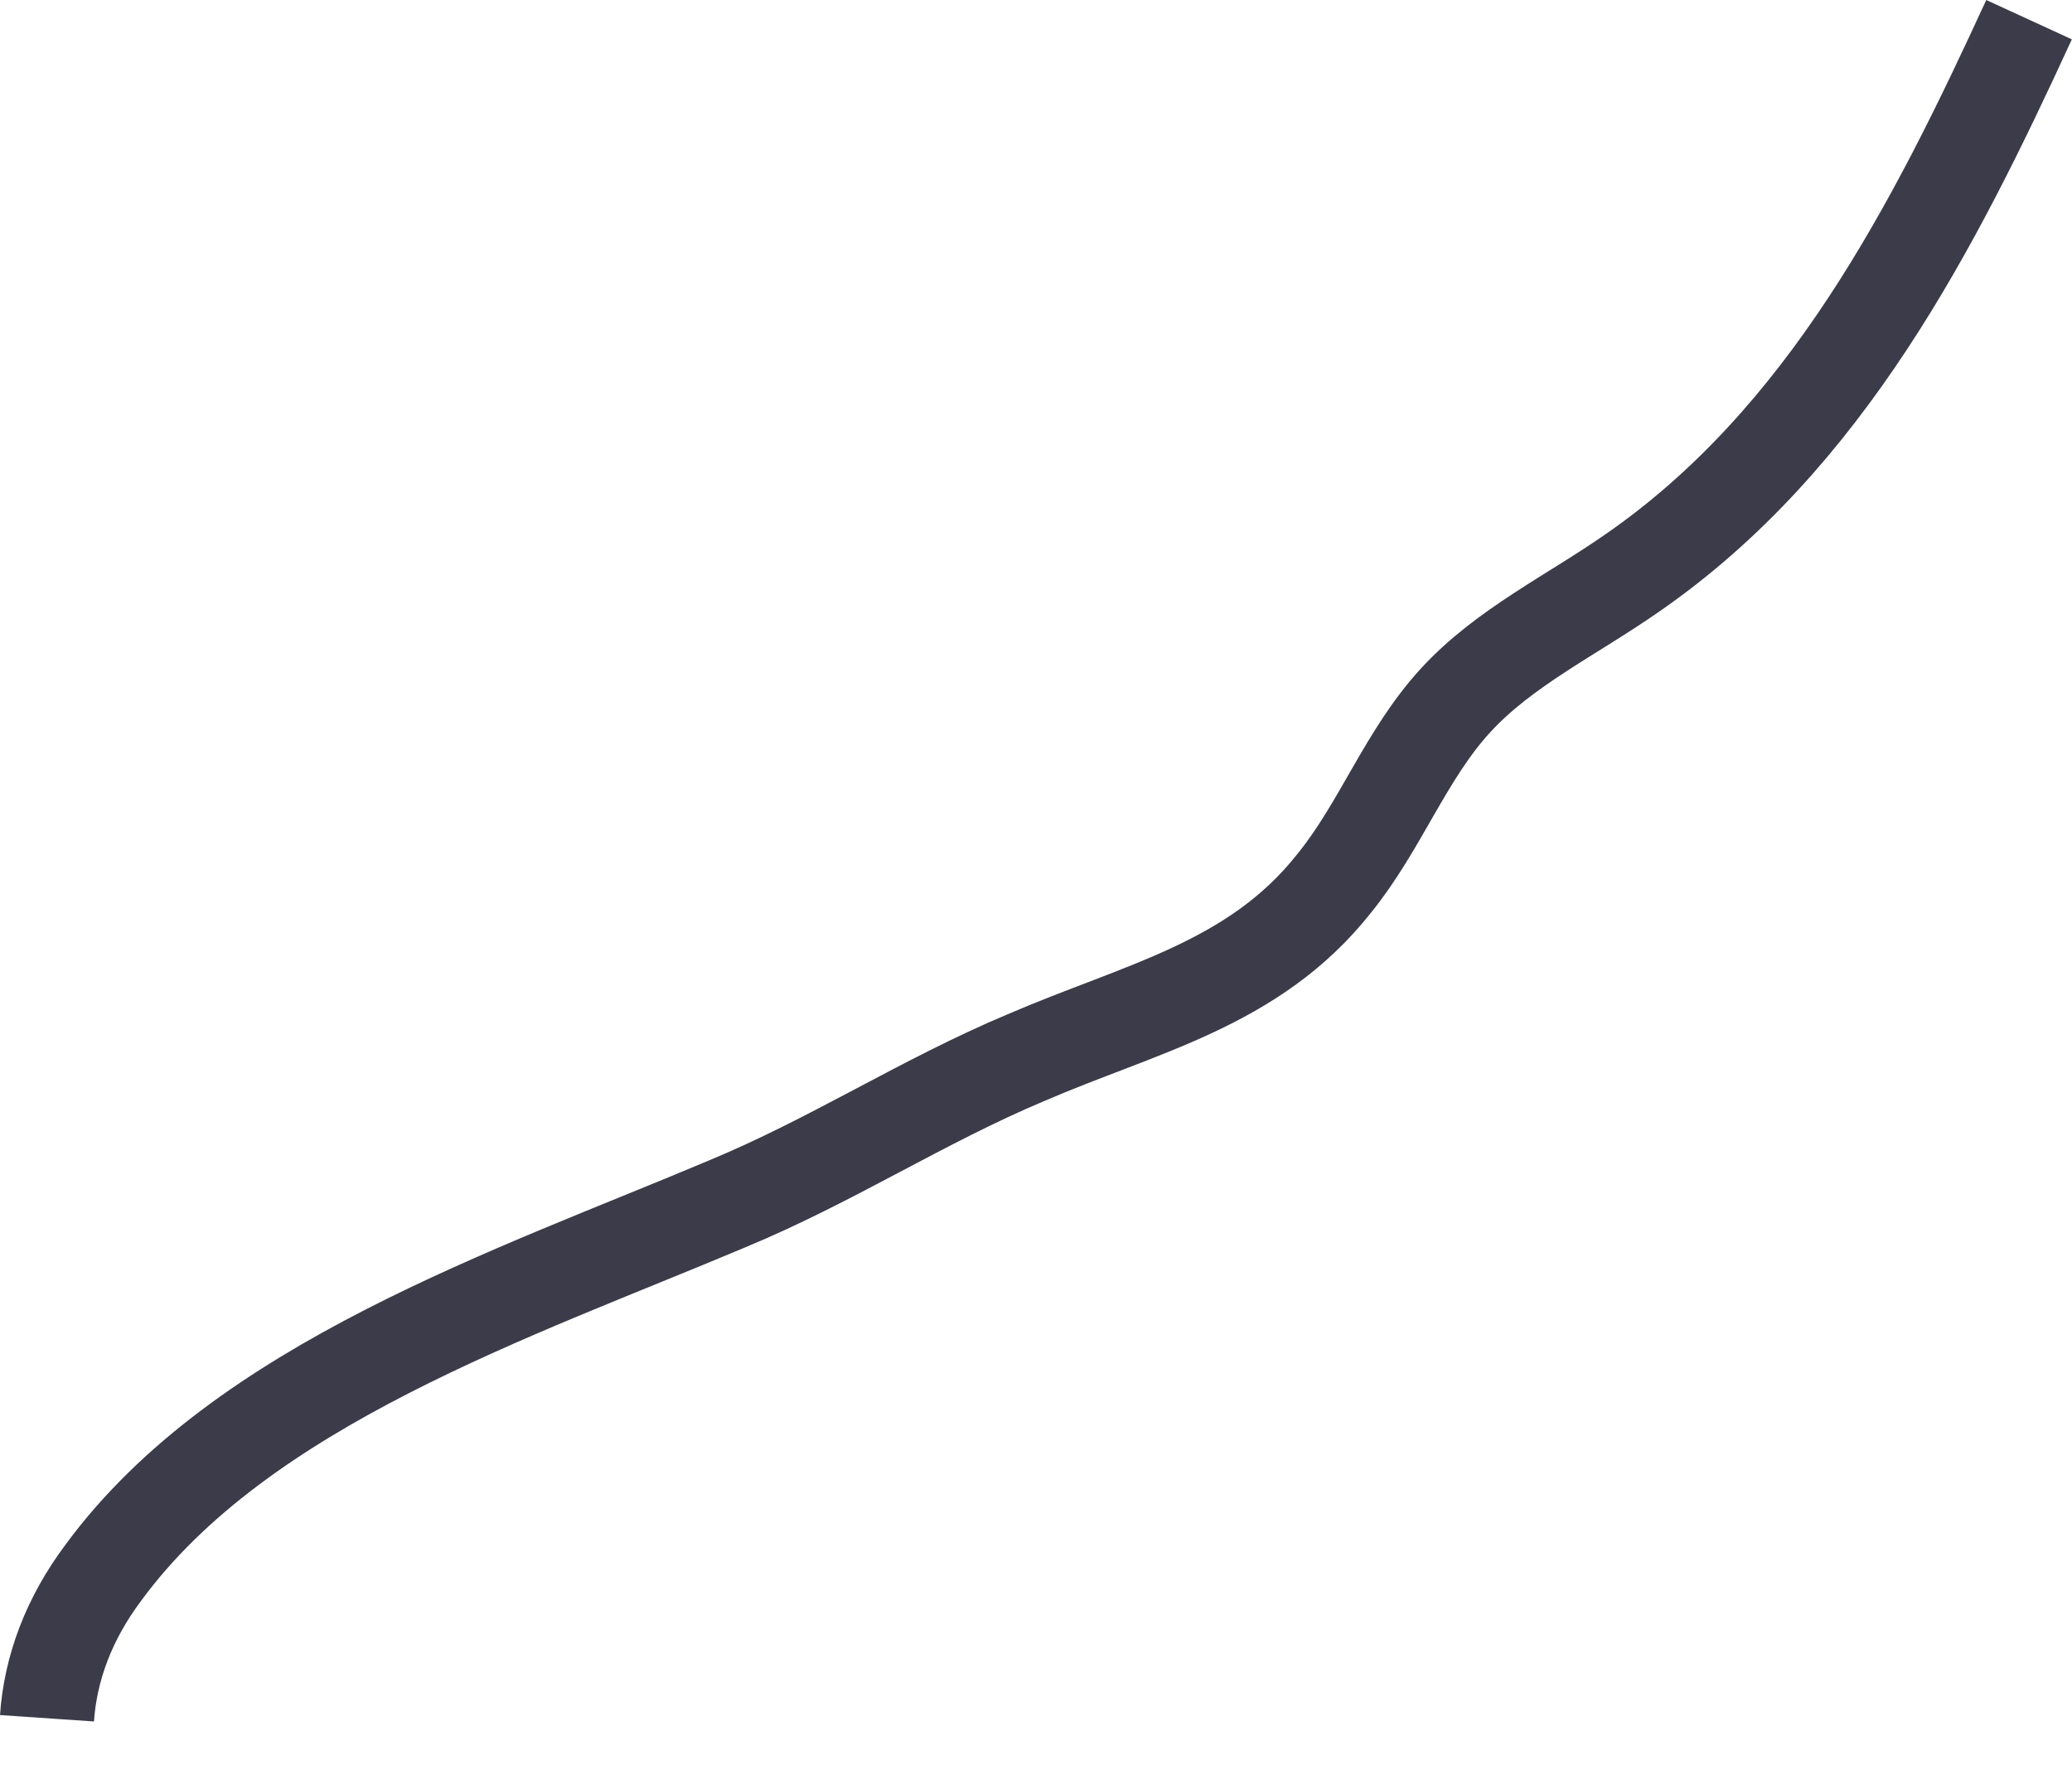 <svg width="22" height="19" viewBox="0 0 22 19" fill="none" xmlns="http://www.w3.org/2000/svg">
<path d="M21.544 0.209C20.535 2.404 19.385 4.665 17.331 6.085C16.694 6.53 15.969 6.877 15.455 7.438C14.924 8.016 14.659 8.775 14.163 9.385C13.314 10.458 12.11 10.706 10.889 11.234C9.791 11.696 8.836 12.323 7.721 12.785C5.455 13.742 2.57 14.7 1.101 16.697C0.729 17.192 0.535 17.72 0.499 18.248" stroke="#3B3B4A" stroke-miterlimit="10"/>
</svg>
